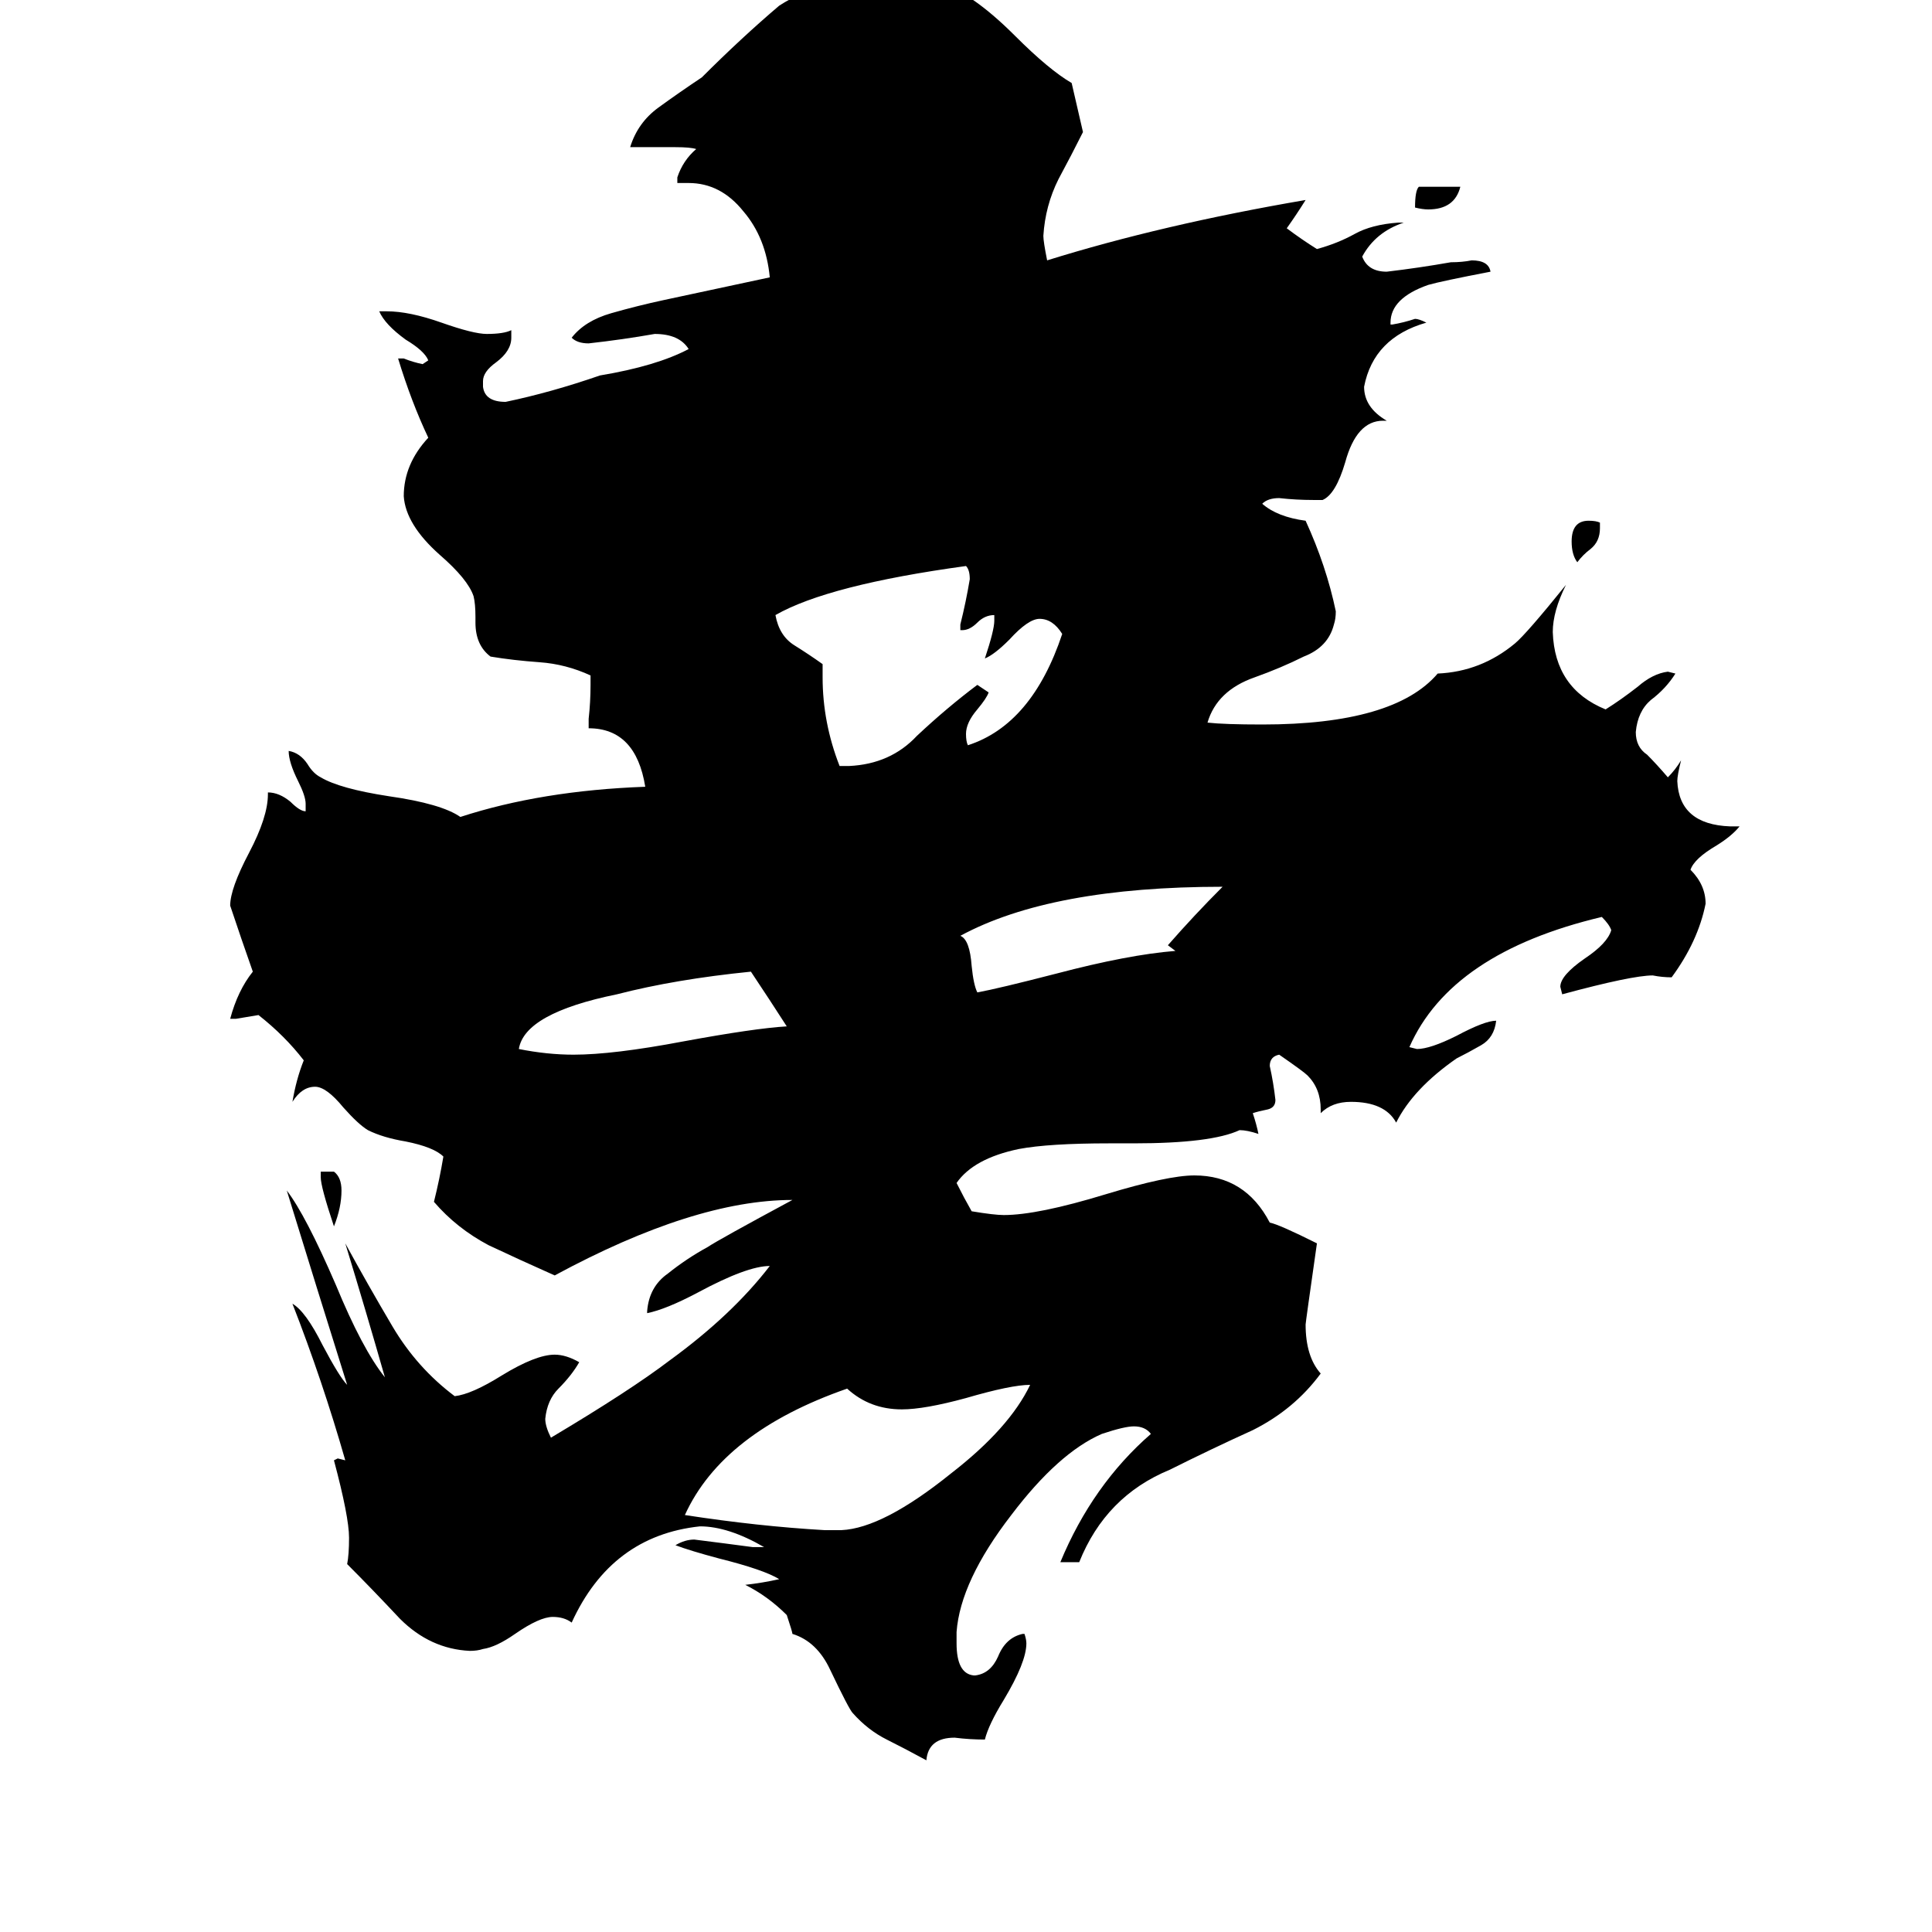 <svg xmlns="http://www.w3.org/2000/svg" viewBox="0 -800 1024 1024">
	<path fill="#000000" d="M170 -176V-179H177Q181 -176 181 -169Q181 -160 177 -150Q170 -171 170 -176ZM848 -523V-520Q848 -513 843 -509Q839 -506 836 -502Q833 -506 833 -513Q833 -524 842 -524Q846 -524 848 -523ZM752 -701H774Q771 -689 757 -689Q754 -689 750 -690Q750 -699 752 -701ZM417 -256Q408 -270 398 -285Q358 -281 327 -273Q278 -263 275 -244Q290 -241 304 -241Q325 -241 362 -248Q400 -255 417 -256ZM623 -296L619 -299Q633 -315 648 -330Q557 -330 509 -304Q514 -302 515 -288Q516 -278 518 -274Q529 -276 560 -284Q598 -294 623 -296ZM437 11H446Q468 10 504 -19Q535 -43 546 -66Q536 -66 512 -59Q490 -53 478 -53Q461 -53 449 -64Q383 -41 363 3Q402 9 437 11ZM527 -471V-474Q522 -474 518 -470Q514 -466 510 -466H509V-469Q512 -481 514 -493Q514 -498 512 -500Q439 -490 411 -474Q413 -463 421 -458Q429 -453 436 -448V-441Q436 -417 445 -394H450Q472 -395 486 -410Q502 -425 518 -437Q521 -435 524 -433Q523 -430 518 -424Q512 -417 512 -411Q512 -407 513 -405Q547 -416 563 -464Q558 -472 551 -472Q545 -472 535 -461Q527 -453 522 -451Q527 -466 527 -471ZM542 66H543Q544 69 544 71Q544 81 532 101Q524 114 522 122Q514 122 506 121Q492 121 491 133Q480 127 470 122Q460 117 452 108Q450 106 440 85Q433 70 420 66Q420 65 417 56Q407 46 395 40Q404 39 413 37Q405 32 381 26Q366 22 358 19Q363 16 368 16Q384 18 399 20H405Q386 9 371 9Q324 14 303 60Q299 57 293 57Q286 57 273 66Q263 73 256 74Q253 75 249 75Q228 74 212 58Q197 42 184 29Q185 24 185 15Q185 4 177 -26L179 -27L183 -26Q171 -68 155 -109Q162 -105 171 -87Q180 -70 184 -66Q168 -117 152 -169Q162 -156 178 -119Q192 -85 204 -70Q194 -105 183 -141Q195 -119 208 -97Q221 -75 241 -60Q250 -61 266 -71Q284 -82 294 -82Q300 -82 307 -78Q303 -71 296 -64Q290 -58 289 -48Q289 -44 292 -38Q334 -63 355 -79Q388 -103 408 -129Q396 -129 370 -115Q353 -106 343 -104V-105Q344 -118 354 -125Q364 -133 375 -139Q381 -143 420 -164Q368 -164 294 -124Q276 -132 259 -140Q242 -149 230 -163Q233 -175 235 -187Q230 -192 215 -195Q203 -197 195 -201Q190 -204 182 -213Q173 -224 167 -224Q160 -224 155 -216Q157 -228 161 -238Q151 -251 137 -262Q131 -261 125 -260H122Q126 -275 134 -285Q128 -302 122 -320Q122 -329 132 -348Q142 -367 142 -379V-380Q148 -380 154 -375Q159 -370 162 -370V-374Q162 -378 158 -386Q153 -396 153 -402Q159 -401 163 -395Q166 -390 170 -388Q180 -382 206 -378Q234 -374 244 -367Q287 -381 342 -383Q337 -414 312 -414V-419Q313 -428 313 -437V-442Q300 -448 286 -449Q272 -450 260 -452Q252 -458 252 -470V-473Q252 -480 251 -484Q248 -493 233 -506Q215 -522 214 -537Q214 -554 227 -568Q218 -587 211 -610H214Q219 -608 224 -607L227 -609Q225 -614 215 -620Q204 -628 201 -635H205Q217 -635 234 -629Q251 -623 258 -623Q267 -623 271 -625V-621Q271 -614 263 -608Q256 -603 256 -598V-595Q257 -587 268 -587Q292 -592 318 -601Q348 -606 365 -615Q360 -623 347 -623Q330 -620 312 -618Q306 -618 303 -621Q310 -630 324 -634Q338 -638 352 -641L408 -653Q406 -674 394 -688Q382 -703 365 -703H359V-706Q362 -715 369 -721Q366 -722 358 -722H334Q338 -735 349 -743Q360 -751 372 -759Q393 -780 413 -797Q436 -812 475 -812Q489 -812 498 -809Q515 -804 538 -781Q556 -763 568 -756Q571 -743 574 -730Q568 -718 561 -705Q554 -691 553 -675Q553 -672 555 -662Q616 -681 692 -694Q687 -686 682 -679Q690 -673 698 -668Q709 -671 718 -676Q727 -681 741 -682H744Q729 -677 722 -664Q725 -656 735 -656Q752 -658 769 -661Q775 -661 780 -662Q789 -662 790 -656Q764 -651 757 -649Q737 -642 737 -629V-628H738Q744 -629 750 -631Q752 -631 756 -629Q728 -621 723 -595Q723 -584 735 -577H733Q719 -577 713 -555Q708 -538 701 -535H696Q687 -535 678 -536Q672 -536 669 -533Q677 -526 692 -524Q703 -500 708 -476Q708 -472 707 -469Q704 -457 691 -452Q679 -446 665 -441Q645 -434 640 -417Q649 -416 669 -416Q739 -416 762 -443Q785 -444 803 -459Q809 -464 830 -490Q823 -476 823 -465Q824 -435 851 -424Q859 -429 868 -436Q876 -443 884 -444L888 -443Q883 -435 875 -429Q868 -423 867 -412Q867 -404 873 -400Q878 -395 884 -388Q888 -392 891 -397Q889 -389 889 -386Q890 -363 917 -362H922Q918 -357 910 -352Q898 -345 896 -339Q904 -331 904 -321Q900 -301 886 -282Q881 -282 876 -283Q865 -283 828 -273L827 -277Q827 -283 840 -292Q852 -300 854 -307Q853 -310 849 -314Q769 -295 747 -245L751 -244Q758 -244 772 -251Q787 -259 793 -259Q792 -250 785 -246Q778 -242 772 -239Q749 -223 740 -205Q734 -216 716 -216Q706 -216 700 -210V-212Q700 -223 693 -230Q691 -232 678 -241Q673 -240 673 -235Q675 -226 676 -217Q676 -213 672 -212Q667 -211 664 -210Q666 -204 667 -199Q661 -201 657 -201Q642 -194 601 -194H588Q556 -194 540 -191Q516 -186 507 -173Q511 -165 515 -158Q527 -156 532 -156Q550 -156 586 -167Q619 -177 633 -177Q660 -177 673 -152Q678 -151 698 -141Q692 -99 692 -98Q692 -81 700 -72Q686 -53 664 -42Q642 -32 620 -21Q586 -7 572 28H562Q579 -13 610 -40Q607 -44 601 -44Q596 -44 584 -40Q561 -30 536 3Q509 38 507 65V71Q507 87 516 88H517Q525 87 529 78Q533 68 542 66Z"/>
</svg>